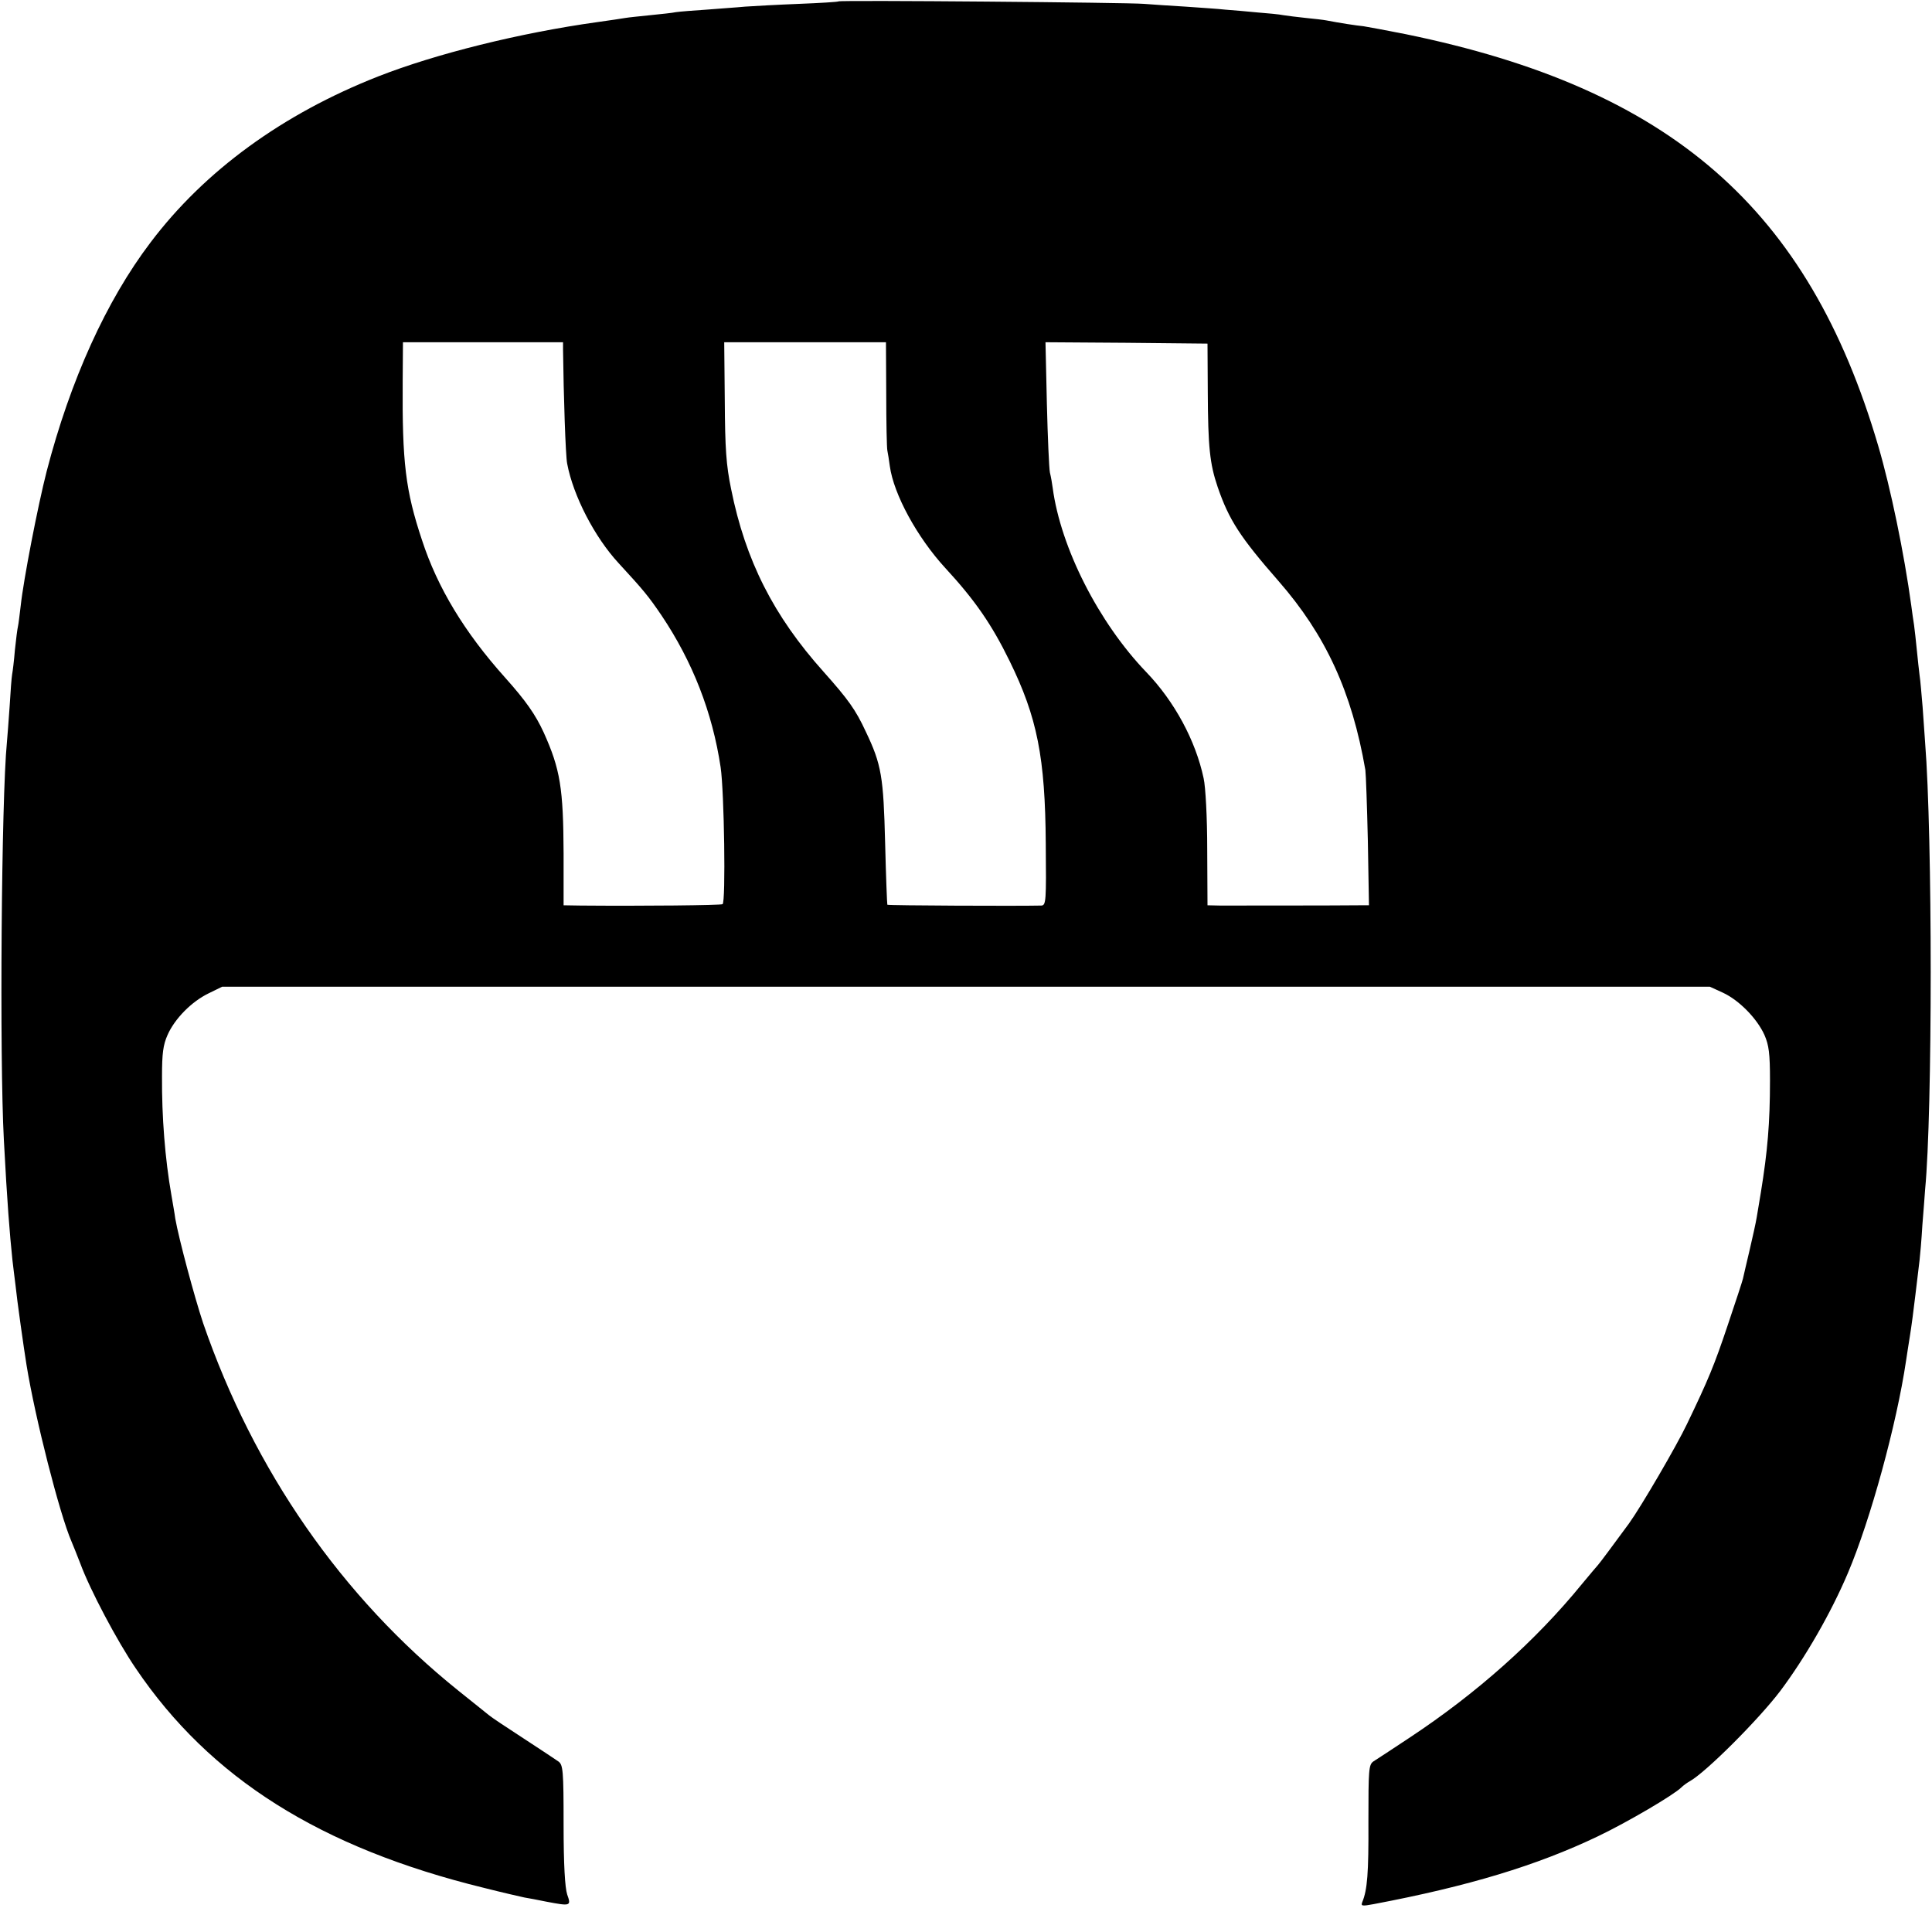 <?xml version="1.0" standalone="no"?>
<!DOCTYPE svg PUBLIC "-//W3C//DTD SVG 20010904//EN"
 "http://www.w3.org/TR/2001/REC-SVG-20010904/DTD/svg10.dtd">
<svg version="1.0" xmlns="http://www.w3.org/2000/svg"
 width="700pt" height="700pt" viewBox="0 0 700 700"
 preserveAspectRatio="xMidYMid meet">
<g transform="translate(0,700) scale(0.1,-0.1)"
fill="#000000" stroke="none">
<path d="M3038 6995 c-2 -2 -66 -6 -143 -9 -77 -3 -165 -8 -195 -10 -30 -3
-94 -7 -141 -11 -47 -3 -96 -7 -110 -9 -13 -3 -55 -7 -93 -11 -38 -4 -79 -8
-90 -10 -12 -2 -57 -9 -101 -15 -281 -39 -586 -115 -795 -197 -346 -136 -629
-342 -825 -602 -160 -211 -290 -498 -376 -829 -32 -125 -84 -393 -94 -487 -4
-33 -8 -67 -10 -75 -2 -8 -7 -46 -11 -85 -3 -38 -8 -78 -10 -88 -2 -11 -6 -62
-9 -115 -4 -54 -8 -113 -10 -132 -20 -202 -27 -1142 -11 -1440 12 -228 21
-339 31 -435 3 -22 7 -62 11 -90 5 -51 31 -235 40 -290 31 -192 120 -541 163
-640 5 -11 19 -47 32 -80 35 -95 134 -282 201 -380 269 -398 669 -650 1261
-795 67 -17 133 -32 147 -35 14 -2 49 -9 79 -15 89 -17 91 -16 76 26 -8 25
-13 107 -13 253 0 197 -2 217 -19 229 -10 7 -67 45 -127 84 -60 39 -116 76
-125 84 -9 7 -59 47 -111 89 -422 339 -740 797 -924 1331 -31 93 -88 305 -101
379 -2 17 -9 55 -14 85 -23 131 -35 284 -34 430 0 83 4 114 20 150 26 59 87
121 149 151 l49 24 2695 0 2695 0 48 -22 c58 -27 123 -93 150 -153 16 -37 20
-66 20 -165 0 -155 -9 -257 -33 -405 -5 -30 -12 -71 -15 -90 -3 -19 -15 -73
-26 -120 -11 -47 -22 -93 -24 -103 -2 -9 -27 -85 -55 -168 -49 -146 -70 -197
-148 -359 -37 -78 -166 -299 -210 -360 -55 -75 -107 -145 -112 -150 -3 -3 -29
-34 -59 -70 -168 -206 -381 -395 -621 -554 -63 -42 -123 -81 -134 -88 -17 -12
-18 -30 -18 -218 1 -188 -4 -247 -22 -291 -6 -15 -2 -16 41 -8 344 65 591 140
811 245 109 52 277 151 304 178 7 7 21 17 30 22 58 32 249 223 328 327 90 120
184 283 245 427 82 193 177 540 211 770 3 19 9 60 14 90 5 30 14 98 20 150 6
52 13 109 15 125 2 17 7 73 10 125 4 52 9 111 10 130 27 280 27 1281 0 1620
-2 25 -6 82 -9 128 -4 45 -8 97 -11 115 -2 18 -7 59 -10 92 -3 33 -8 74 -10
90 -3 17 -7 48 -10 70 -26 191 -75 427 -120 580 -253 860 -751 1294 -1711
1491 -71 14 -140 27 -154 29 -23 2 -88 12 -134 21 -10 2 -44 6 -75 9 -31 3
-67 8 -81 10 -14 3 -56 7 -95 10 -38 4 -90 8 -115 10 -25 3 -90 7 -145 11 -55
3 -122 8 -150 10 -56 5 -1102 14 -1107 9z m-998 -1262 c2 -163 9 -385 15 -413
22 -117 100 -267 186 -360 91 -99 107 -118 156 -190 112 -167 184 -350 214
-550 13 -88 19 -489 7 -496 -7 -4 -288 -7 -515 -5 l-61 1 0 188 c-1 236 -12
305 -72 438 -30 65 -64 114 -140 199 -147 164 -245 326 -301 498 -60 180 -72
282 -70 575 l1 142 290 0 290 0 0 -27z m1171 -160 c0 -104 2 -196 4 -205 2 -9
6 -35 9 -57 14 -102 99 -258 201 -369 107 -116 168 -204 233 -337 100 -204
129 -349 131 -662 2 -209 1 -223 -16 -224 -84 -2 -555 0 -558 3 -1 1 -5 102
-8 223 -6 240 -13 285 -70 404 -37 80 -64 117 -153 217 -181 202 -283 403
-335 662 -18 87 -22 147 -23 320 l-2 212 293 0 293 0 1 -187z m1165 7 c1 -199
7 -260 36 -345 41 -119 81 -181 221 -341 170 -195 265 -400 314 -684 2 -14 6
-130 9 -257 l4 -233 -37 0 c-64 -1 -455 -1 -503 -1 l-45 1 -1 203 c0 114 -6
226 -13 257 -29 137 -106 279 -208 385 -172 179 -310 450 -339 668 -2 15 -6
39 -10 55 -3 15 -8 127 -11 250 l-5 222 293 -2 294 -3 1 -175z"/>
</g>
</svg>
